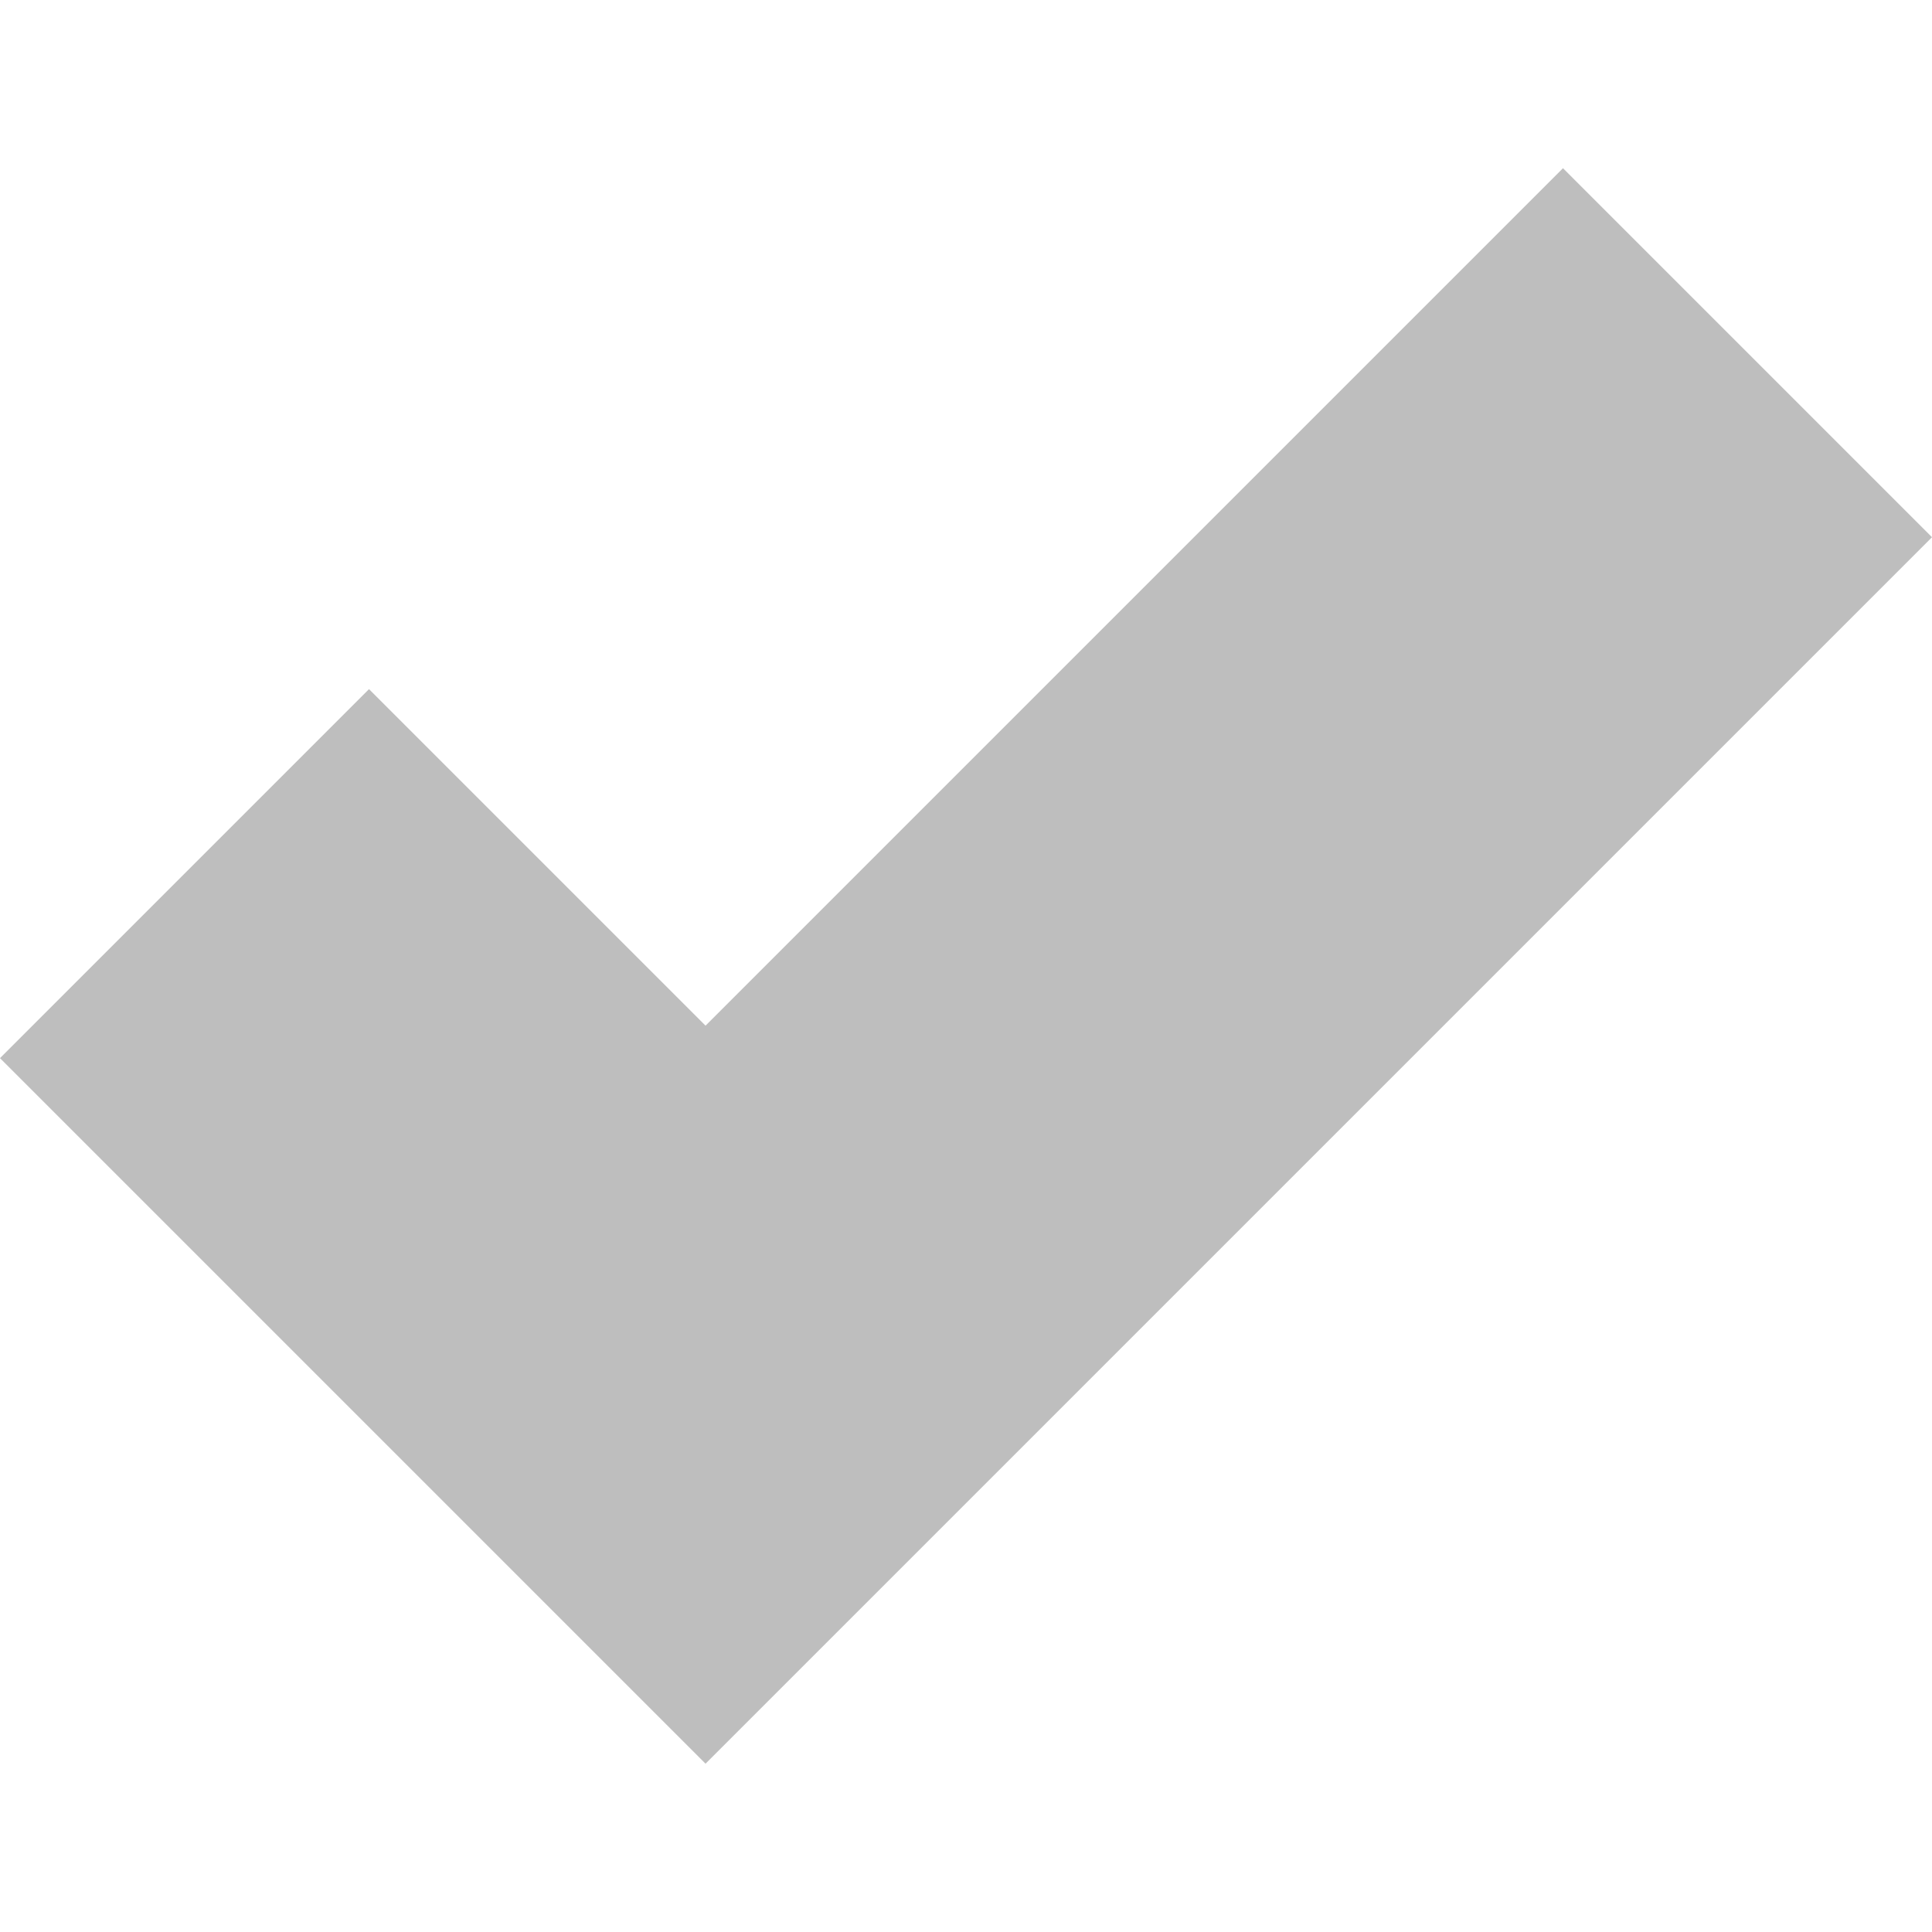 <svg height="16" width="16" xmlns="http://www.w3.org/2000/svg"><path d="m473.944 402.393-7.101 7.101-2.787-2.787-3.056 3.056 4.315 4.315 1.528 1.528 1.528-1.528 8.629-8.629z" fill="#bebebe" transform="translate(-461 -401)"/></svg>